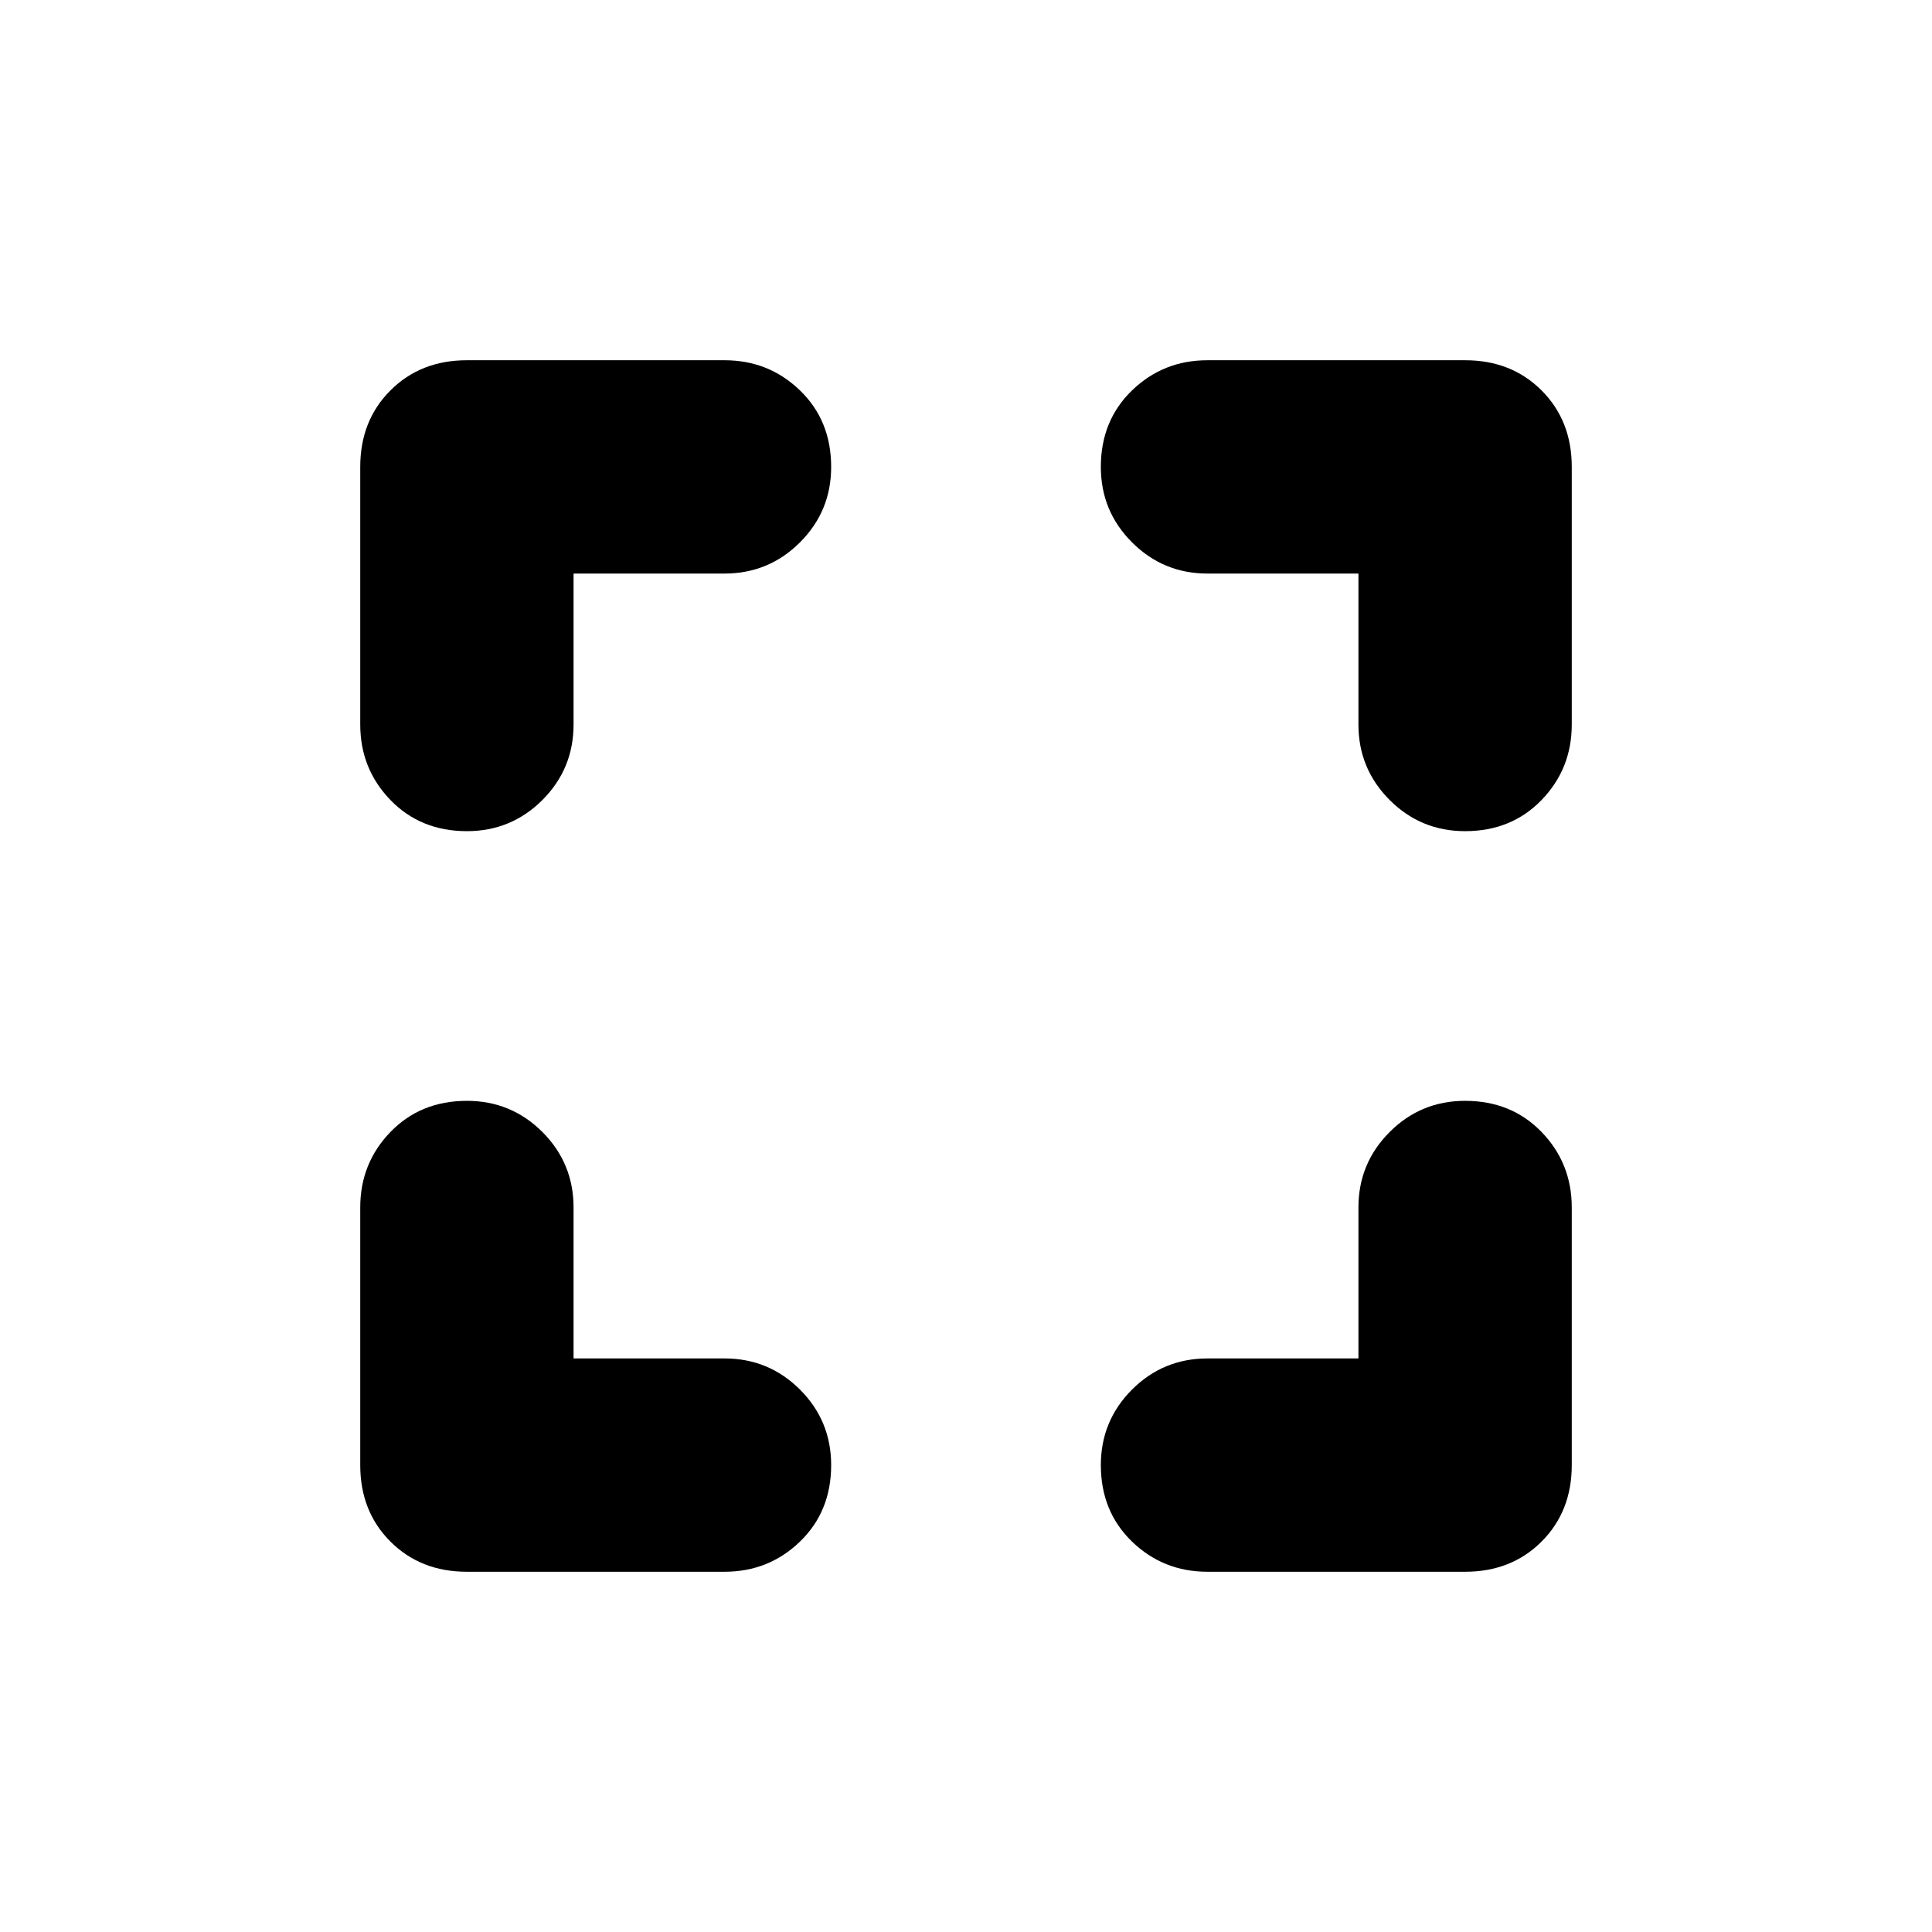 <svg xmlns="http://www.w3.org/2000/svg" height="24" width="24"><path d="M5.8 19.525Q5.225 19.525 4.85 19.15Q4.475 18.775 4.475 18.2V15Q4.475 14.45 4.85 14.062Q5.225 13.675 5.8 13.675Q6.35 13.675 6.738 14.062Q7.125 14.45 7.125 15V16.875H9Q9.55 16.875 9.938 17.262Q10.325 17.65 10.325 18.2Q10.325 18.775 9.938 19.15Q9.55 19.525 9 19.525ZM5.8 10.325Q5.225 10.325 4.85 9.938Q4.475 9.55 4.475 9V5.8Q4.475 5.225 4.85 4.85Q5.225 4.475 5.8 4.475H9Q9.55 4.475 9.938 4.85Q10.325 5.225 10.325 5.8Q10.325 6.35 9.938 6.737Q9.55 7.125 9 7.125H7.125V9Q7.125 9.55 6.738 9.938Q6.35 10.325 5.8 10.325ZM15 19.525Q14.45 19.525 14.062 19.15Q13.675 18.775 13.675 18.2Q13.675 17.65 14.062 17.262Q14.45 16.875 15 16.875H16.875V15Q16.875 14.45 17.263 14.062Q17.65 13.675 18.2 13.675Q18.775 13.675 19.15 14.062Q19.525 14.45 19.525 15V18.2Q19.525 18.775 19.15 19.15Q18.775 19.525 18.2 19.525ZM18.2 10.325Q17.65 10.325 17.263 9.938Q16.875 9.55 16.875 9V7.125H15Q14.45 7.125 14.062 6.737Q13.675 6.35 13.675 5.8Q13.675 5.225 14.062 4.85Q14.45 4.475 15 4.475H18.2Q18.775 4.475 19.15 4.85Q19.525 5.225 19.525 5.8V9Q19.525 9.55 19.15 9.938Q18.775 10.325 18.2 10.325Z"/></svg>